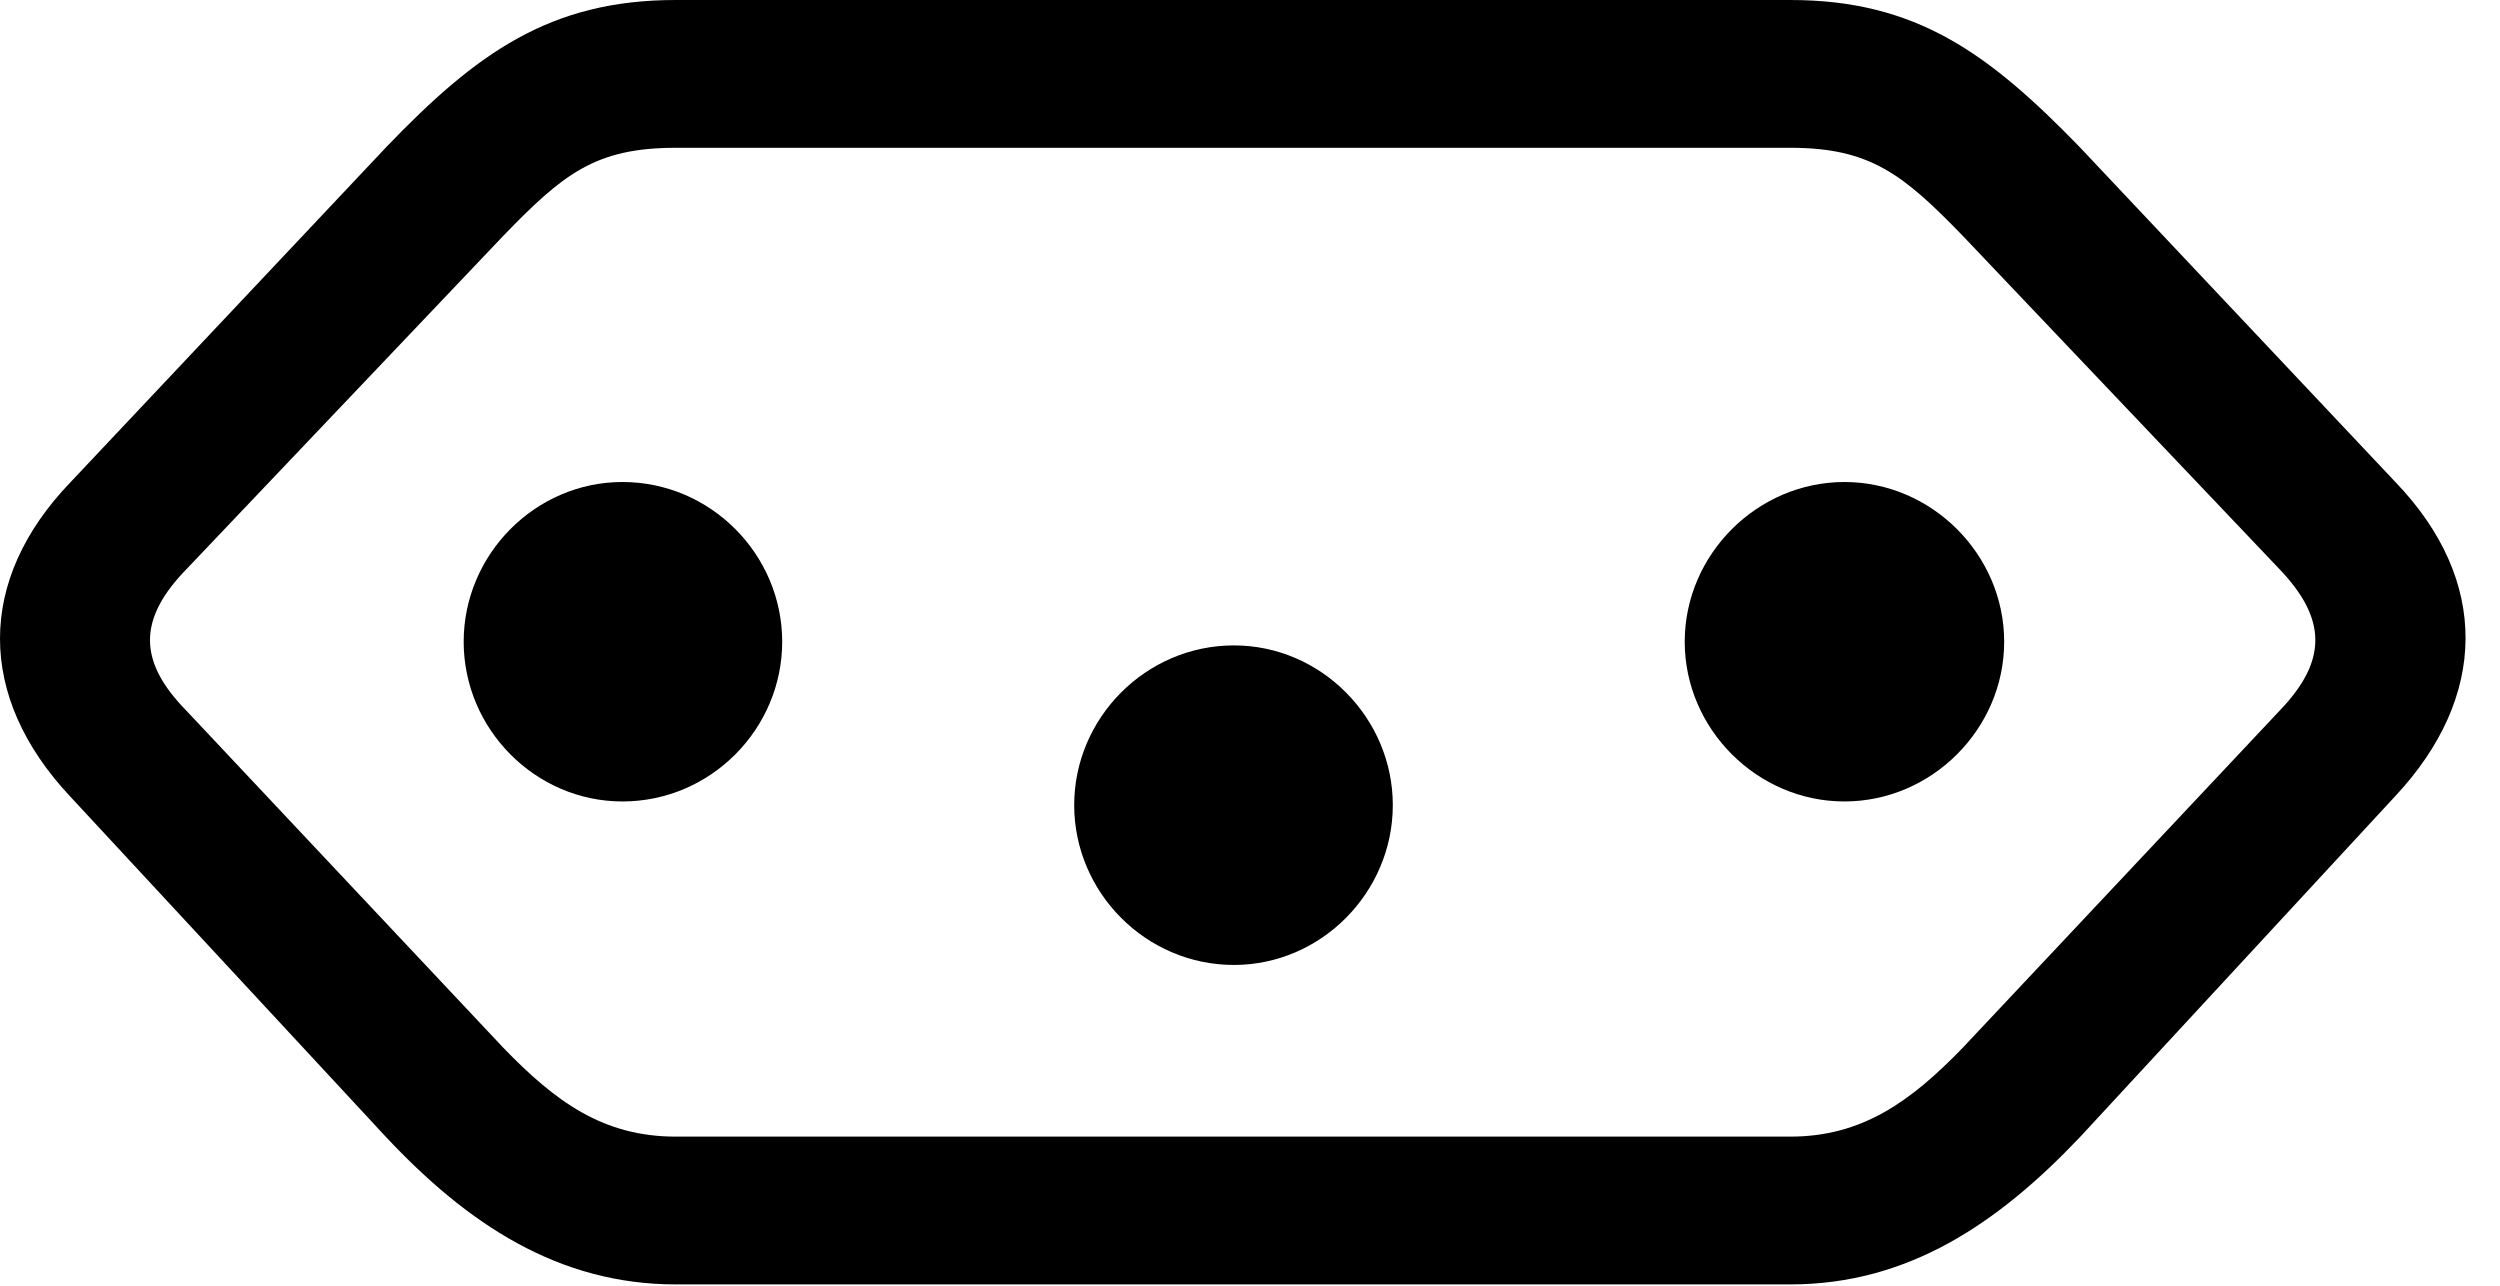 <svg version="1.1" xmlns="http://www.w3.org/2000/svg" xmlns:xlink="http://www.w3.org/1999/xlink" width="26.592" height="13.682" viewBox="0 0 26.592 13.682">
 <g>
  <rect height="13.682" opacity="0" width="26.592" x="0" y="0"/>
  <path d="M7.188 0C5.85 0 5.068 0.566 4.111 1.562L0.752 5.127C-0.254 6.172-0.244 7.412 0.742 8.467L4.102 12.09C4.971 13.018 5.938 13.662 7.188 13.662L19.043 13.662C20.293 13.662 21.25 13.018 22.129 12.09L25.479 8.467C26.465 7.412 26.484 6.172 25.479 5.127L22.119 1.562C21.152 0.566 20.381 0 19.043 0ZM7.188 1.572L19.043 1.572C19.893 1.572 20.244 1.855 20.879 2.51L24.238 6.045C24.756 6.582 24.756 7.031 24.248 7.559L20.879 11.143C20.322 11.719 19.805 12.09 19.043 12.09L7.188 12.09C6.416 12.09 5.908 11.719 5.352 11.143L1.982 7.559C1.465 7.031 1.465 6.582 1.992 6.045L5.352 2.51C5.986 1.855 6.328 1.572 7.188 1.572Z" fill="currentColor"/>
  <path d="M6.621 5.127C5.693 5.127 4.932 5.898 4.932 6.826C4.932 7.754 5.693 8.525 6.621 8.525C7.559 8.525 8.32 7.754 8.32 6.826C8.32 5.898 7.559 5.127 6.621 5.127ZM13.125 6.865C12.188 6.865 11.426 7.637 11.426 8.564C11.426 9.492 12.188 10.264 13.125 10.264C14.053 10.264 14.815 9.492 14.815 8.564C14.815 7.637 14.053 6.865 13.125 6.865ZM19.619 5.127C18.691 5.127 17.92 5.898 17.92 6.826C17.92 7.754 18.691 8.525 19.619 8.525C20.547 8.525 21.318 7.754 21.318 6.826C21.318 5.898 20.547 5.127 19.619 5.127Z" fill="currentColor"/>
 </g>
</svg>
